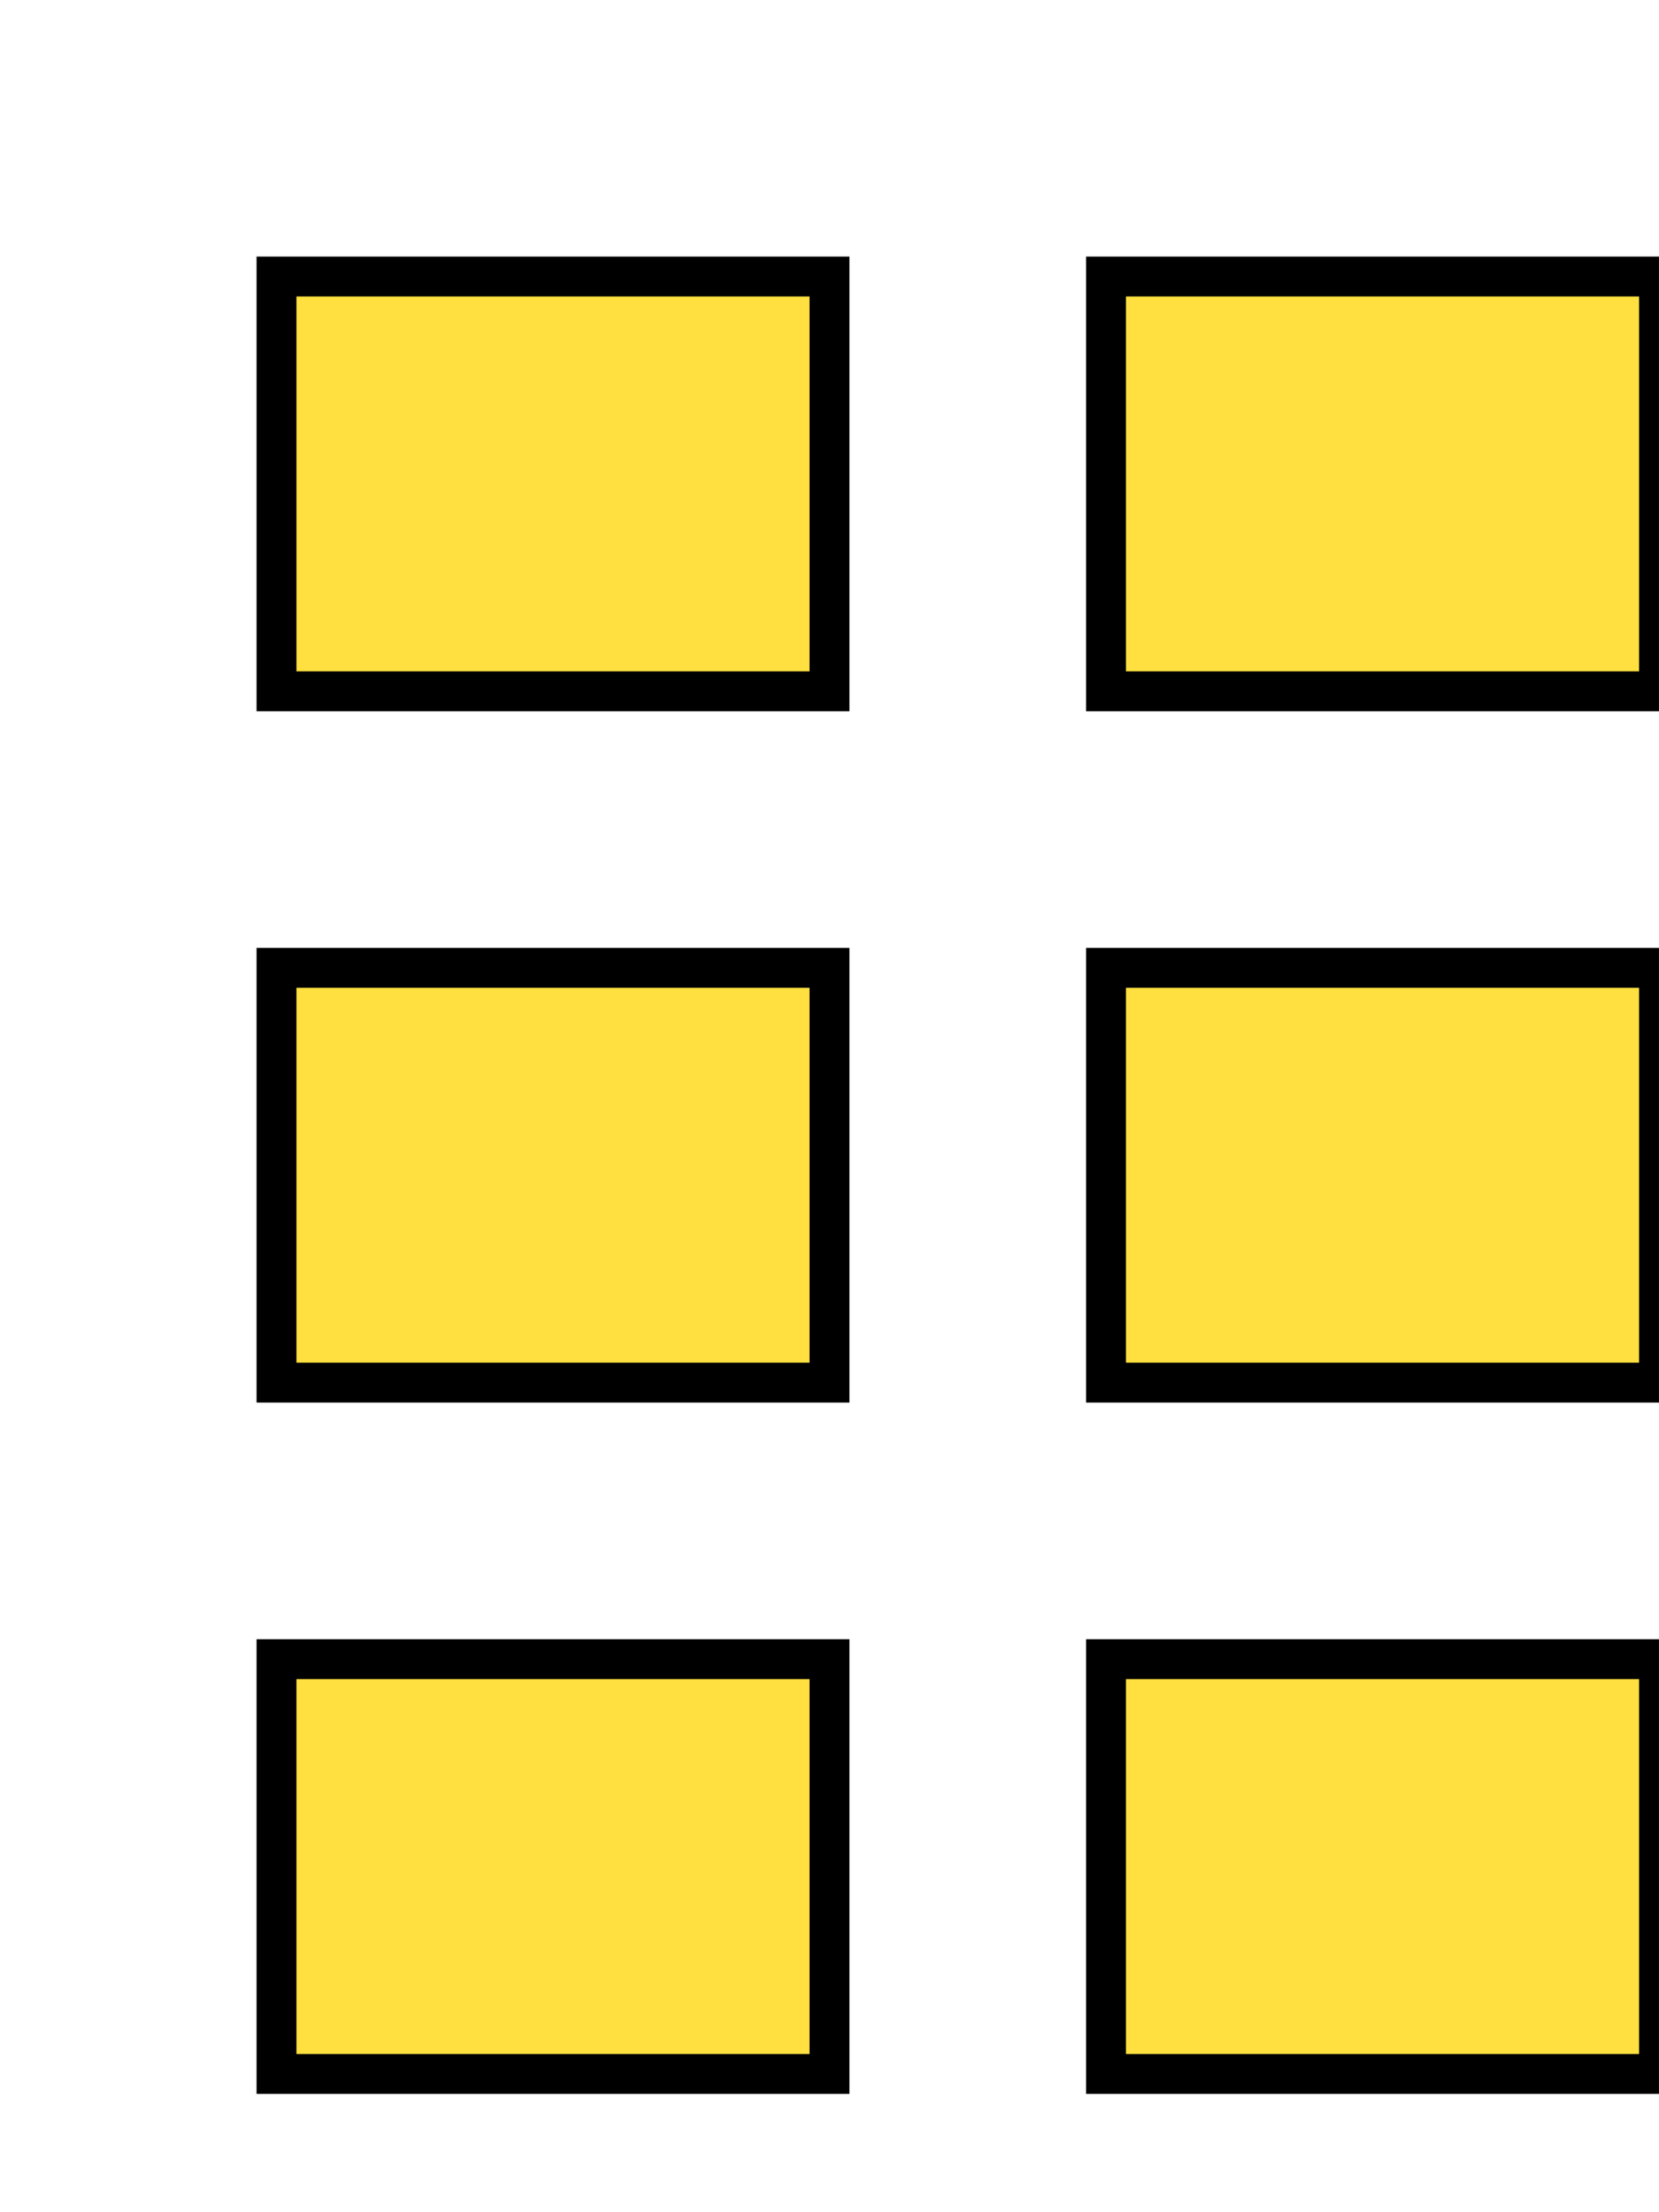<?xml version="1.0" encoding="UTF-8" standalone="no"?>
<!-- Created with Inkscape (http://www.inkscape.org/) -->

<svg
   xmlns:dc="http://purl.org/dc/elements/1.1/"
   xmlns:cc="http://creativecommons.org/ns#"
   xmlns:rdf="http://www.w3.org/1999/02/22-rdf-syntax-ns#"
   xmlns:svg="http://www.w3.org/2000/svg"
   xmlns="http://www.w3.org/2000/svg"
   xmlns:sodipodi="http://sodipodi.sourceforge.net/DTD/sodipodi-0.dtd"
   xmlns:inkscape="http://www.inkscape.org/namespaces/inkscape"
   width="48"
   height="64"
   id="svg3491"
   sodipodi:version="0.32"
   inkscape:version="0.47 r22583"
   sodipodi:docname="gallery_down.svg"
   inkscape:output_extension="org.inkscape.output.svg.inkscape"
   version="1.1"
   inkscape:export-filename="/home/eckhart/Dokumente/Entwicklung/workspace/GWTPhotoAlbum/src/de/eckhartarnold/client/images/gallery_down.png"
   inkscape:export-xdpi="90"
   inkscape:export-ydpi="90">
  <defs
     id="defs3493">
    <inkscape:perspective
       sodipodi:type="inkscape:persp3d"
       inkscape:vp_x="0 : 32 : 1"
       inkscape:vp_y="0 : 1000 : 0"
       inkscape:vp_z="64 : 32 : 1"
       inkscape:persp3d-origin="32 : 21.333333 : 1"
       id="perspective3499" />
  </defs>
  <sodipodi:namedview
     id="base"
     pagecolor="#ffffff"
     bordercolor="#666666"
     borderopacity="1.0"
     inkscape:pageopacity="0.0"
     inkscape:pageshadow="2"
     inkscape:zoom="5.5"
     inkscape:cx="91.433147"
     inkscape:cy="32.326088"
     inkscape:current-layer="layer1"
     showgrid="true"
     inkscape:document-units="px"
     inkscape:grid-bbox="true"
     inkscape:window-width="1210"
     inkscape:window-height="856"
     inkscape:window-x="444"
     inkscape:window-y="49"
     objecttolerance="8"
     gridtolerance="8"
     guidetolerance="8"
     inkscape:window-maximized="0">
    <inkscape:grid
       type="xygrid"
       id="grid3501"
       visible="true"
       enabled="true"
       empspacing="4"
       spacingx="4px"
       spacingy="4px"
       snapvisiblegridlinesonly="true" />
  </sodipodi:namedview>
  <g
     id="layer1"
     inkscape:label="Layer 1"
     inkscape:groupmode="layer">
    <rect
       style="fill:#ffe040;fill-opacity:1;stroke:#000000;stroke-width:1.155;stroke-opacity:1"
       id="rect2501"
       width="16"
       height="12"
       x="8"
       y="8" />
    <rect
       style="fill:#ffe040;fill-opacity:1;stroke:#000000;stroke-width:1.155;stroke-opacity:1"
       id="rect2503"
       width="16"
       height="12"
       x="32"
       y="8" />
    <rect
       style="fill:#ffe040;fill-opacity:1;stroke:#000000;stroke-width:1.155;stroke-opacity:1"
       id="rect2507"
       width="16"
       height="12"
       x="8"
       y="28" />
    <rect
       style="fill:#ffe040;fill-opacity:1;stroke:#000000;stroke-width:1.155;stroke-opacity:1"
       id="rect2509"
       width="16"
       height="12"
       x="32"
       y="28" />
    <rect
       style="fill:#ffe040;fill-opacity:1;stroke:#000000;stroke-width:1.155;stroke-opacity:1"
       id="rect2513"
       width="16"
       height="12"
       x="8"
       y="48" />
    <rect
       style="fill:#ffe040;fill-opacity:1;stroke:#000000;stroke-width:1.155;stroke-opacity:1"
       id="rect2515"
       width="16"
       height="12"
       x="32"
       y="48" />
  </g>
</svg>
